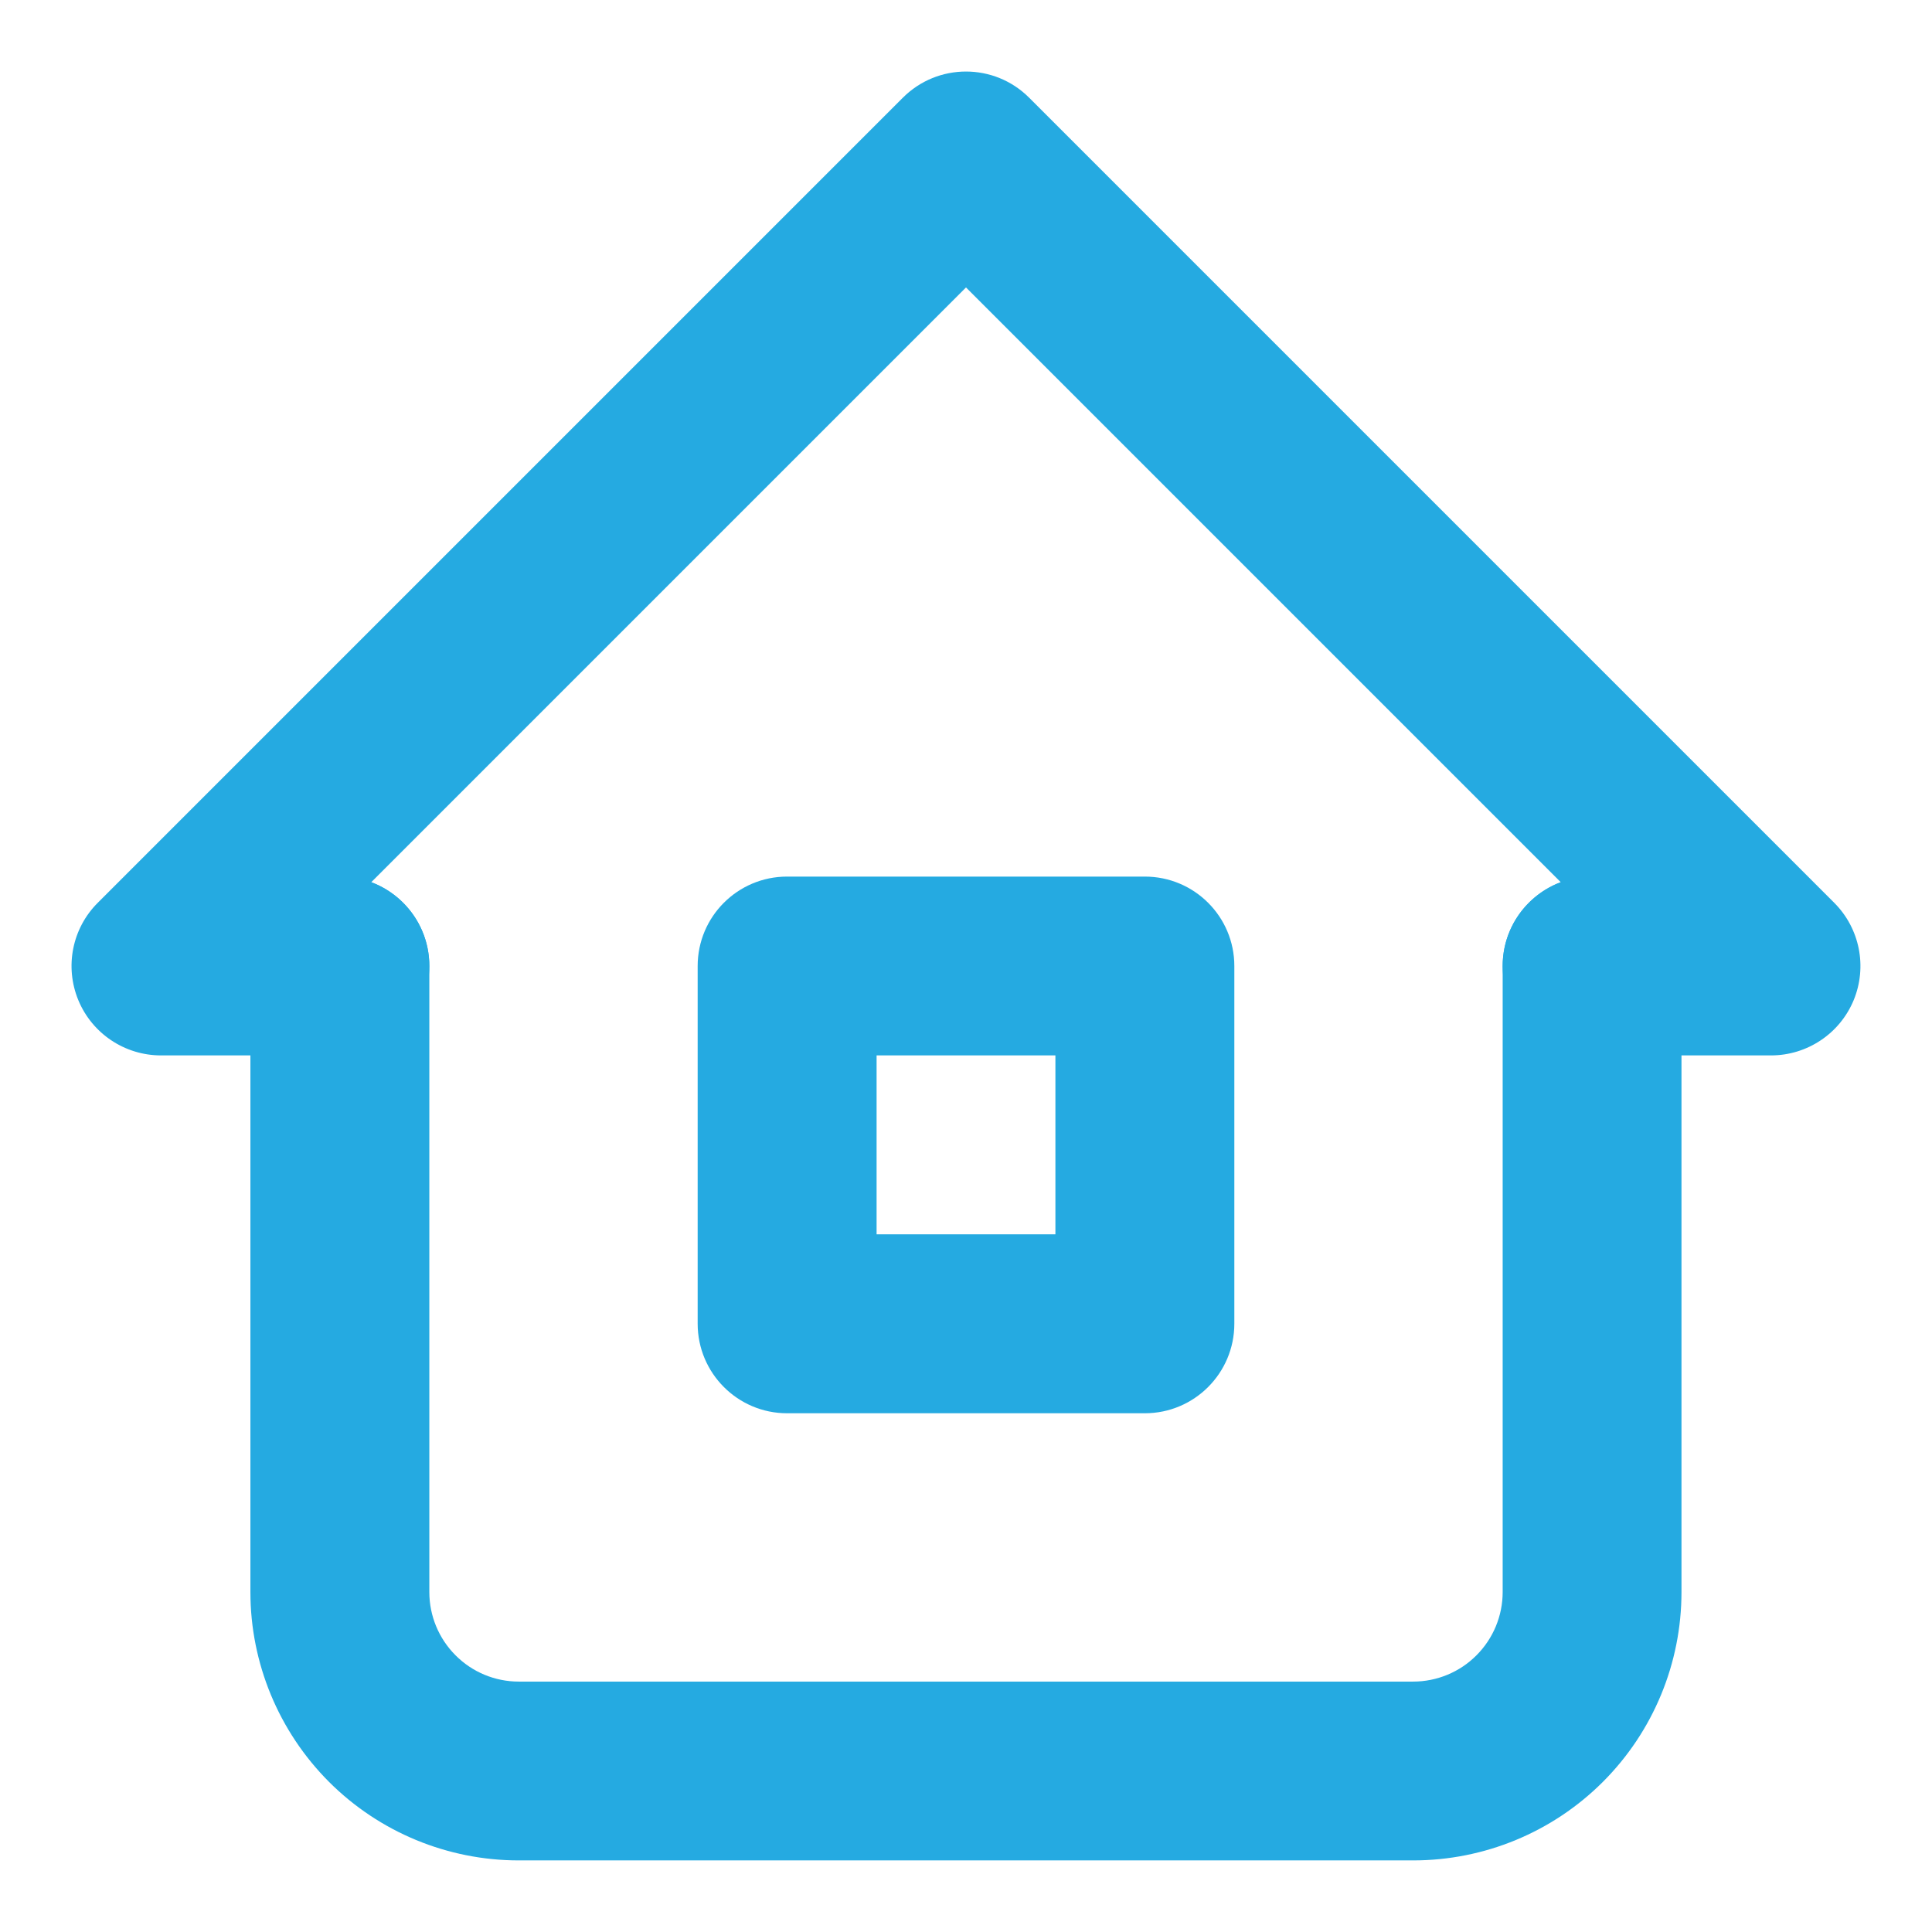<svg width="18" height="18" viewBox="0 0 18 18" fill="none" xmlns="http://www.w3.org/2000/svg">
<path fill-rule="evenodd" clip-rule="evenodd" d="M8.411 0.911C8.736 0.585 9.264 0.585 9.589 0.911L17.089 8.411C17.327 8.649 17.399 9.007 17.27 9.319C17.141 9.63 16.837 9.833 16.5 9.833H14.833C14.373 9.833 14 9.46 14 9C14 8.643 14.225 8.338 14.541 8.219L9 2.678L3.459 8.219C3.775 8.338 4 8.643 4 9C4 9.46 3.627 9.833 3.167 9.833H1.5C1.163 9.833 0.859 9.63 0.73 9.319C0.601 9.007 0.672 8.649 0.911 8.411L8.411 0.911Z" fill="#25AAE1"/>
<path fill-rule="evenodd" clip-rule="evenodd" d="M3.167 8.167C3.627 8.167 4 8.54 4 9L4 14.833C4 15.054 4.088 15.266 4.244 15.422C4.4 15.579 4.612 15.667 4.833 15.667H13.166C13.387 15.667 13.6 15.579 13.756 15.422C13.912 15.266 14 15.054 14 14.833L14 9C14 8.54 14.373 8.167 14.833 8.167C15.293 8.167 15.666 8.54 15.666 9V14.833C15.666 15.496 15.403 16.132 14.934 16.601C14.465 17.07 13.83 17.333 13.166 17.333H4.833C4.17 17.333 3.534 17.07 3.065 16.601C2.597 16.132 2.333 15.496 2.333 14.833V9C2.333 8.54 2.706 8.167 3.167 8.167Z" fill="#25AAE1"/>
<path fill-rule="evenodd" clip-rule="evenodd" d="M6.5 9C6.5 8.54 6.873 8.167 7.333 8.167H10.666C11.127 8.167 11.5 8.54 11.5 9V12.333C11.5 12.793 11.127 13.167 10.666 13.167H7.333C6.873 13.167 6.5 12.793 6.5 12.333V9ZM8.167 9.833V11.5H9.833V9.833H8.167Z" fill="#25AAE1"/>
</svg>
